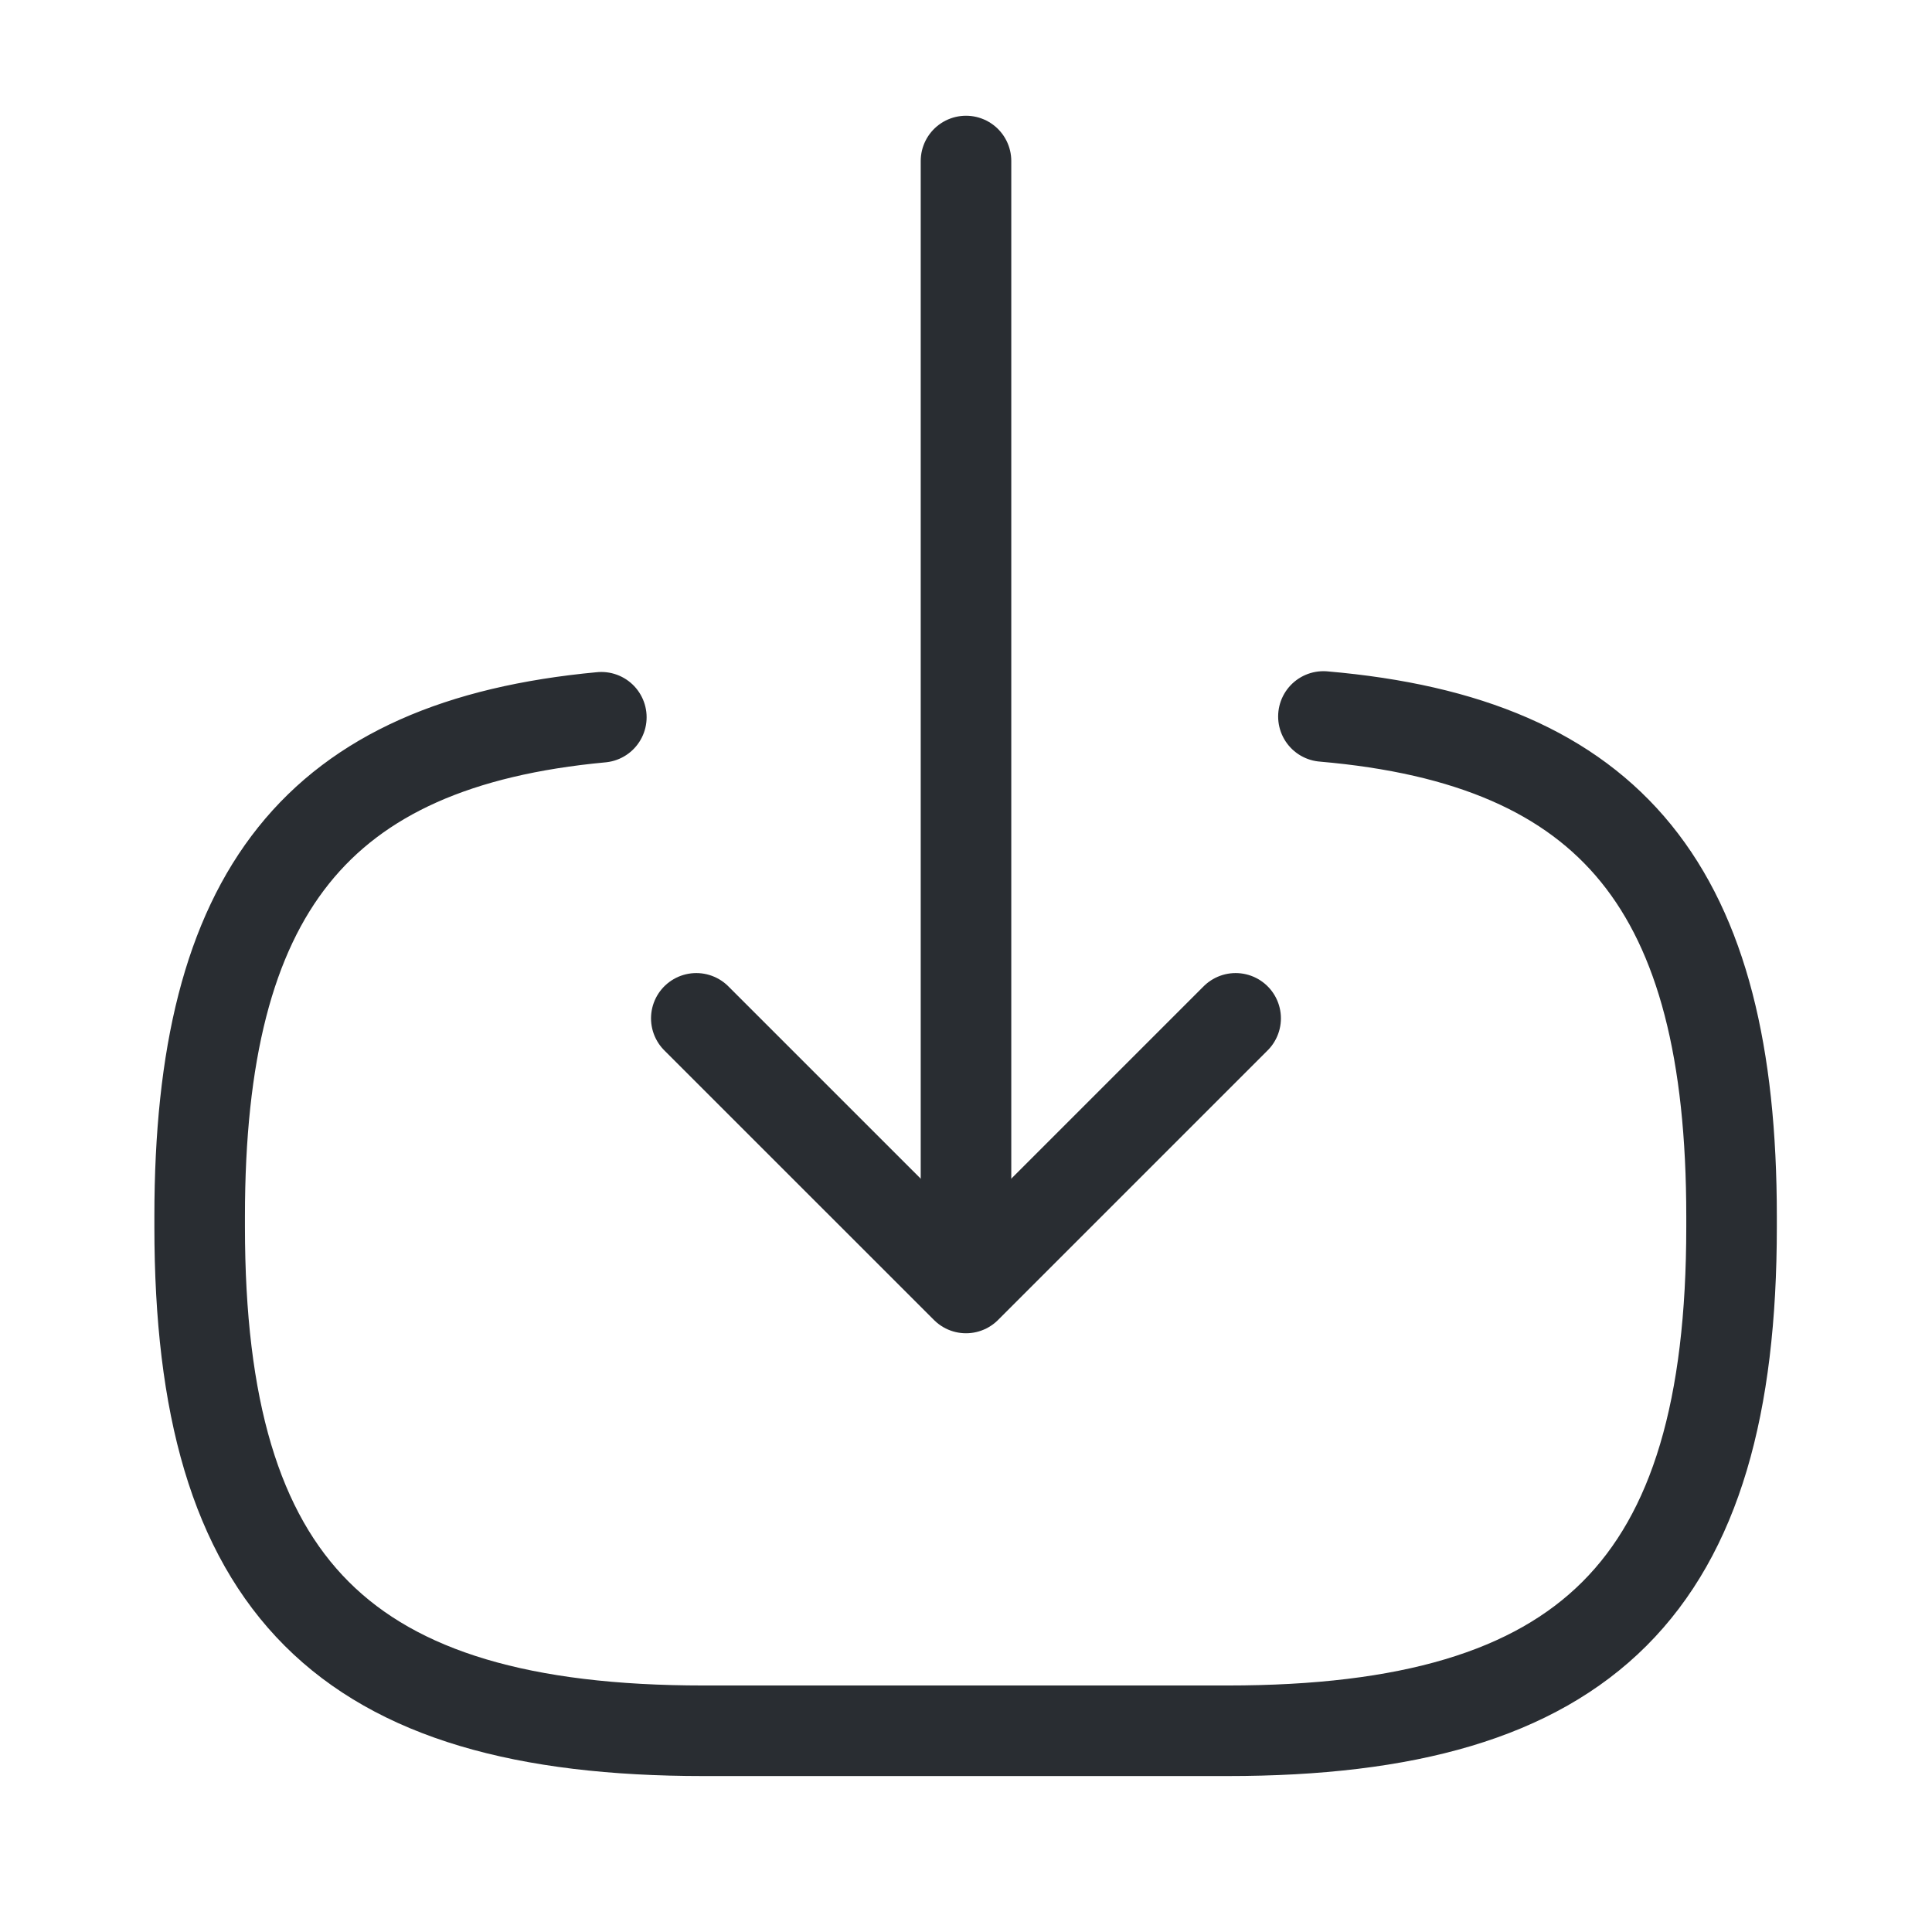 <svg width="32" height="32" viewBox="0 0 32 32" fill="none" xmlns="http://www.w3.org/2000/svg">
<path d="M21.92 11.867C26.72 12.28 28.68 14.747 28.68 20.147V20.32C28.68 26.28 26.293 28.667 20.333 28.667H11.653C5.693 28.667 3.307 26.28 3.307 20.32V20.147C3.307 14.787 5.24 12.32 9.96 11.88" stroke="#292D32" stroke-width="1.5" stroke-linecap="round" stroke-linejoin="round"/>
<path d="M16 2.667V19.84" stroke="#292D32" stroke-width="1.5" stroke-linecap="round" stroke-linejoin="round"/>
<path d="M20.466 16.867L16 21.333L11.533 16.867" stroke="#292D32" stroke-width="1.5" stroke-linecap="round" stroke-linejoin="round"/>
</svg>
